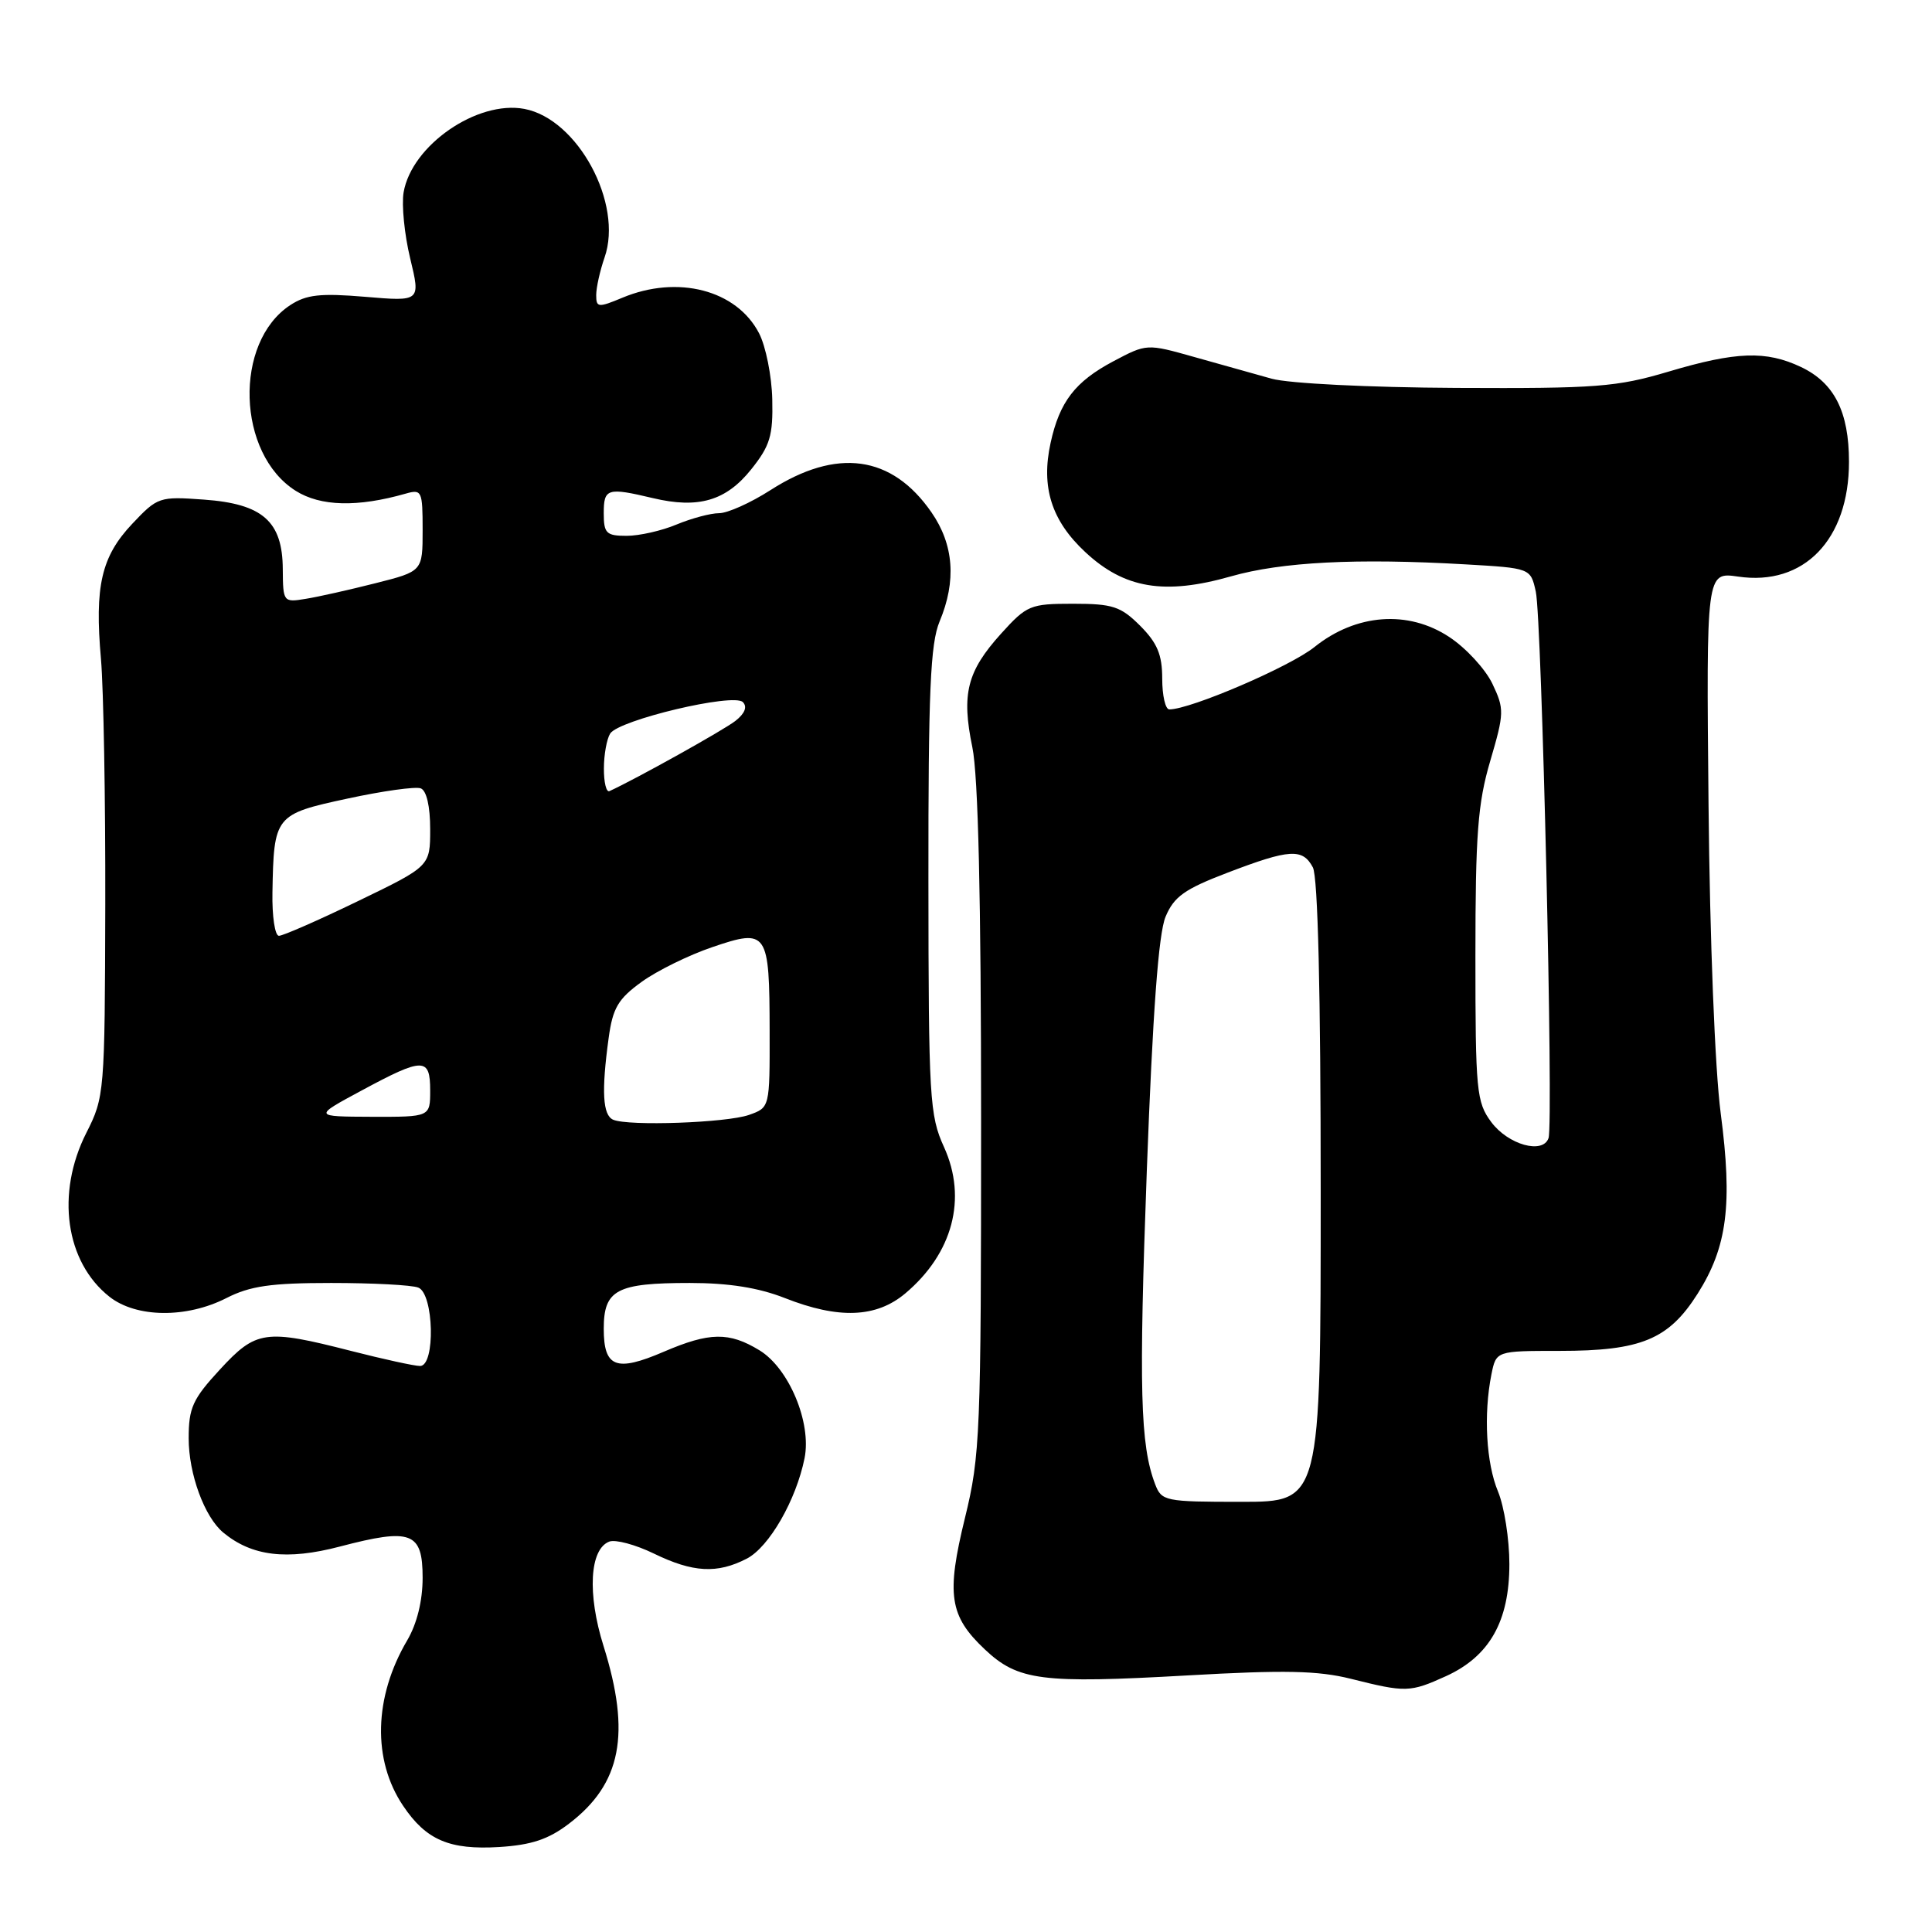 <?xml version="1.0" encoding="UTF-8" standalone="no"?>
<!DOCTYPE svg PUBLIC "-//W3C//DTD SVG 1.1//EN" "http://www.w3.org/Graphics/SVG/1.1/DTD/svg11.dtd" >
<svg xmlns="http://www.w3.org/2000/svg" xmlns:xlink="http://www.w3.org/1999/xlink" version="1.1" viewBox="0 0 256 256">
 <g >
 <path fill="currentColor"
d=" M 75.40 241.64 C 82.33 236.36 83.62 229.74 79.97 218.10 C 77.80 211.19 78.13 205.27 80.73 204.27 C 81.55 203.96 84.20 204.67 86.63 205.85 C 91.83 208.38 95.03 208.55 98.95 206.53 C 101.92 204.99 105.49 198.78 106.61 193.21 C 107.55 188.50 104.54 181.30 100.63 178.92 C 96.61 176.47 94.02 176.51 87.96 179.11 C 81.64 181.83 80.00 181.20 80.00 176.07 C 80.00 170.90 81.70 170.00 91.40 170.00 C 96.57 170.00 100.52 170.63 104.00 172.00 C 111.13 174.81 116.11 174.62 119.96 171.38 C 126.25 166.08 128.18 158.81 125.09 152.00 C 123.17 147.79 123.04 145.55 123.02 116.72 C 123.00 91.58 123.28 85.28 124.50 82.35 C 126.75 76.97 126.39 72.17 123.42 67.88 C 118.17 60.30 110.88 59.30 102.08 64.95 C 99.46 66.63 96.41 68.00 95.28 68.00 C 94.16 68.00 91.63 68.68 89.65 69.50 C 87.68 70.33 84.70 71.00 83.03 71.00 C 80.33 71.00 80.00 70.67 80.00 68.00 C 80.00 64.71 80.47 64.57 86.50 66.00 C 92.54 67.44 96.21 66.36 99.54 62.19 C 102.04 59.06 102.44 57.73 102.33 52.91 C 102.26 49.82 101.47 45.88 100.58 44.16 C 97.61 38.42 89.80 36.39 82.47 39.45 C 79.26 40.79 79.00 40.76 79.00 39.10 C 79.00 38.11 79.50 35.87 80.11 34.11 C 82.60 26.97 76.55 15.76 69.48 14.43 C 63.23 13.26 54.55 19.25 53.48 25.49 C 53.20 27.15 53.59 31.08 54.35 34.23 C 55.73 39.95 55.73 39.95 48.41 39.33 C 42.44 38.83 40.60 39.03 38.46 40.43 C 30.94 45.36 31.38 60.13 39.19 65.04 C 42.48 67.11 47.37 67.23 53.75 65.41 C 55.89 64.80 56.00 65.04 56.00 70.23 C 56.00 75.70 56.00 75.70 49.75 77.28 C 46.31 78.15 42.15 79.09 40.50 79.35 C 37.55 79.84 37.50 79.77 37.47 75.42 C 37.44 69.08 34.81 66.76 27.02 66.20 C 21.12 65.77 20.88 65.85 17.52 69.41 C 13.43 73.75 12.52 77.66 13.38 87.34 C 13.72 91.28 13.98 105.93 13.95 119.89 C 13.89 144.79 13.84 145.38 11.44 150.11 C 7.38 158.13 8.67 167.23 14.51 171.83 C 18.06 174.62 24.71 174.70 30.00 172.00 C 33.14 170.40 35.89 170.00 43.88 170.00 C 49.36 170.00 54.55 170.27 55.42 170.61 C 57.49 171.40 57.72 181.00 55.66 181.00 C 54.92 181.00 50.80 180.10 46.50 179.00 C 35.13 176.09 33.94 176.26 29.13 181.48 C 25.53 185.38 25.00 186.55 25.00 190.58 C 25.00 195.31 27.09 201.00 29.58 203.07 C 33.37 206.21 38.00 206.77 45.02 204.93 C 54.51 202.44 56.00 203.00 56.00 209.06 C 56.00 212.12 55.25 215.15 53.96 217.35 C 49.53 224.86 49.32 233.22 53.43 239.30 C 56.47 243.82 59.57 245.14 66.15 244.74 C 70.43 244.47 72.68 243.72 75.40 241.64 Z  M 191.60 222.10 C 197.37 219.47 200.00 214.83 200.00 207.25 C 200.00 203.95 199.32 199.63 198.50 197.65 C 196.93 193.90 196.56 187.43 197.62 182.12 C 198.25 179.00 198.25 179.00 206.66 179.00 C 217.45 179.00 221.10 177.49 224.94 171.43 C 228.87 165.23 229.59 159.60 228.00 147.50 C 227.24 141.70 226.56 124.55 226.39 106.64 C 226.09 75.79 226.09 75.79 230.30 76.40 C 239.02 77.69 245.00 71.51 245.00 61.20 C 245.00 54.56 243.06 50.73 238.64 48.63 C 234.01 46.44 230.06 46.57 221.06 49.25 C 214.23 51.28 211.53 51.49 193.00 51.40 C 181.33 51.34 170.78 50.81 168.50 50.18 C 166.30 49.57 161.68 48.27 158.23 47.30 C 151.95 45.53 151.95 45.53 147.51 47.88 C 142.45 50.57 140.40 53.24 139.21 58.68 C 137.92 64.55 139.33 68.99 143.80 73.15 C 148.98 77.99 154.30 78.88 163.11 76.37 C 169.84 74.45 179.79 73.95 194.15 74.78 C 202.81 75.28 202.81 75.28 203.50 78.39 C 204.30 81.97 205.86 148.84 205.19 150.80 C 204.45 152.98 199.84 151.69 197.60 148.68 C 195.64 146.04 195.50 144.59 195.50 126.68 C 195.50 110.55 195.81 106.44 197.47 100.81 C 199.33 94.47 199.34 93.95 197.75 90.60 C 196.82 88.66 194.26 85.87 192.04 84.41 C 186.59 80.80 179.68 81.32 174.18 85.73 C 170.95 88.33 157.75 94.00 154.94 94.00 C 154.42 94.00 154.00 92.17 154.00 89.92 C 154.00 86.75 153.35 85.20 151.08 82.92 C 148.50 80.35 147.45 80.00 142.19 80.00 C 136.51 80.00 136.06 80.19 132.64 83.97 C 128.14 88.96 127.38 91.94 128.84 99.01 C 129.62 102.76 130.00 119.14 130.00 148.51 C 130.00 189.93 129.88 192.89 127.87 201.10 C 125.37 211.30 125.79 214.12 130.49 218.55 C 134.89 222.70 138.00 223.10 157.38 222.00 C 170.17 221.27 174.64 221.36 179.00 222.45 C 186.29 224.28 186.83 224.26 191.60 222.10 Z  M 81.25 148.37 C 79.86 147.77 79.68 144.61 80.65 137.54 C 81.19 133.57 81.90 132.36 85.01 130.11 C 87.05 128.63 91.28 126.55 94.41 125.49 C 101.70 123.01 101.96 123.40 101.98 136.63 C 102.00 146.76 102.00 146.76 99.25 147.73 C 96.28 148.78 83.29 149.24 81.25 148.37 Z  M 47.95 144.48 C 56.10 140.09 57.00 140.09 57.00 144.50 C 57.00 148.00 57.00 148.00 49.25 147.98 C 41.50 147.95 41.50 147.95 47.95 144.48 Z  M 36.10 118.25 C 36.28 108.07 36.42 107.89 46.03 105.82 C 50.69 104.81 55.06 104.20 55.75 104.46 C 56.52 104.75 57.00 106.84 57.00 109.86 C 57.00 114.78 57.00 114.78 47.46 119.39 C 42.22 121.93 37.49 124.00 36.96 124.00 C 36.43 124.00 36.04 121.41 36.10 118.25 Z  M 80.02 101.83 C 80.02 100.00 80.40 97.92 80.85 97.20 C 82.00 95.40 97.19 91.79 98.43 93.03 C 99.05 93.65 98.70 94.54 97.45 95.52 C 95.90 96.74 84.23 103.24 80.75 104.83 C 80.34 105.01 80.01 103.67 80.02 101.83 Z  M 153.06 196.66 C 151.08 191.45 150.89 184.09 151.96 155.07 C 152.74 134.15 153.51 123.71 154.44 121.48 C 155.56 118.80 156.96 117.81 162.67 115.63 C 170.88 112.49 172.60 112.38 173.96 114.93 C 174.63 116.18 175.00 131.54 175.00 157.93 C 175.00 199.00 175.00 199.00 164.48 199.00 C 154.36 199.00 153.92 198.91 153.06 196.66 Z "/>
</g>
</svg>